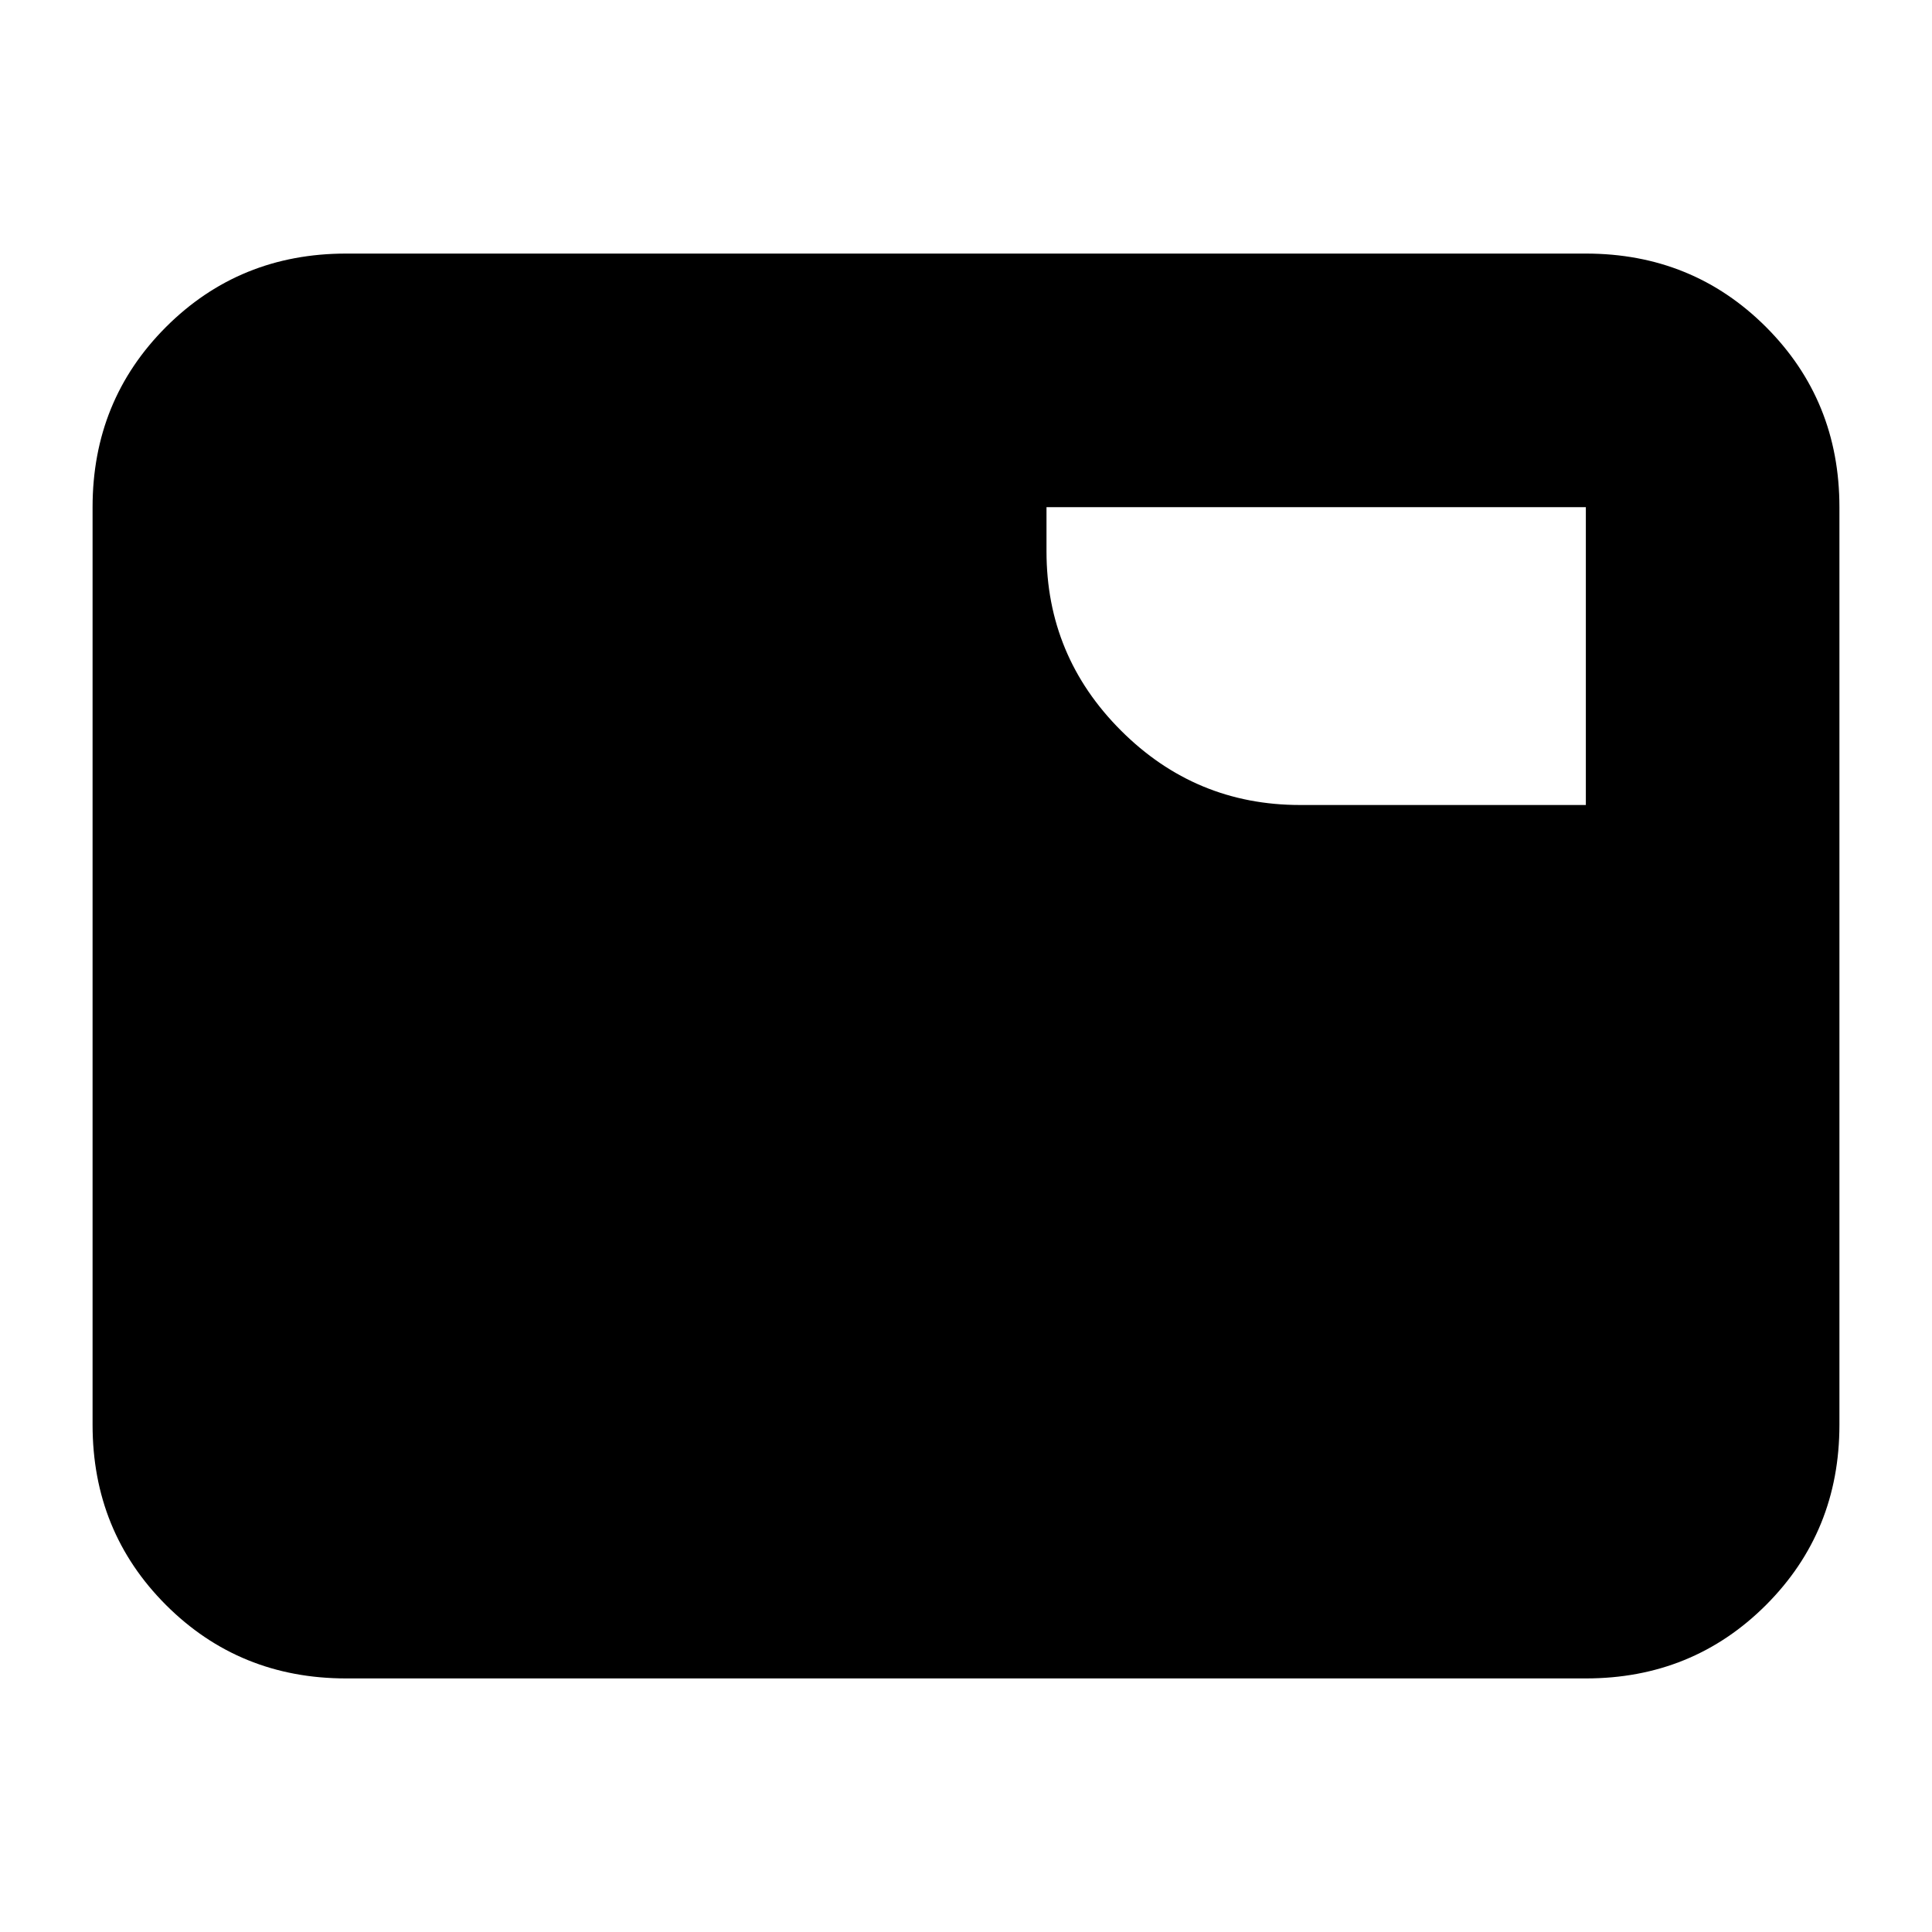 <svg xmlns="http://www.w3.org/2000/svg" height="24" width="24"><path d="M4.3 20.85Q2.975 20.85 2.062 19.938Q1.15 19.025 1.15 17.7V6.3Q1.15 4.975 2.062 4.062Q2.975 3.15 4.3 3.15H19.7Q21.025 3.15 21.938 4.062Q22.85 4.975 22.85 6.3V17.7Q22.85 19.025 21.938 19.938Q21.025 20.85 19.7 20.85ZM13 6.85Q13 8.15 13.925 9.075Q14.85 10 16.15 10H19.7V6.3Q19.7 6.3 19.7 6.3Q19.7 6.3 19.7 6.3H13Z"/></svg>